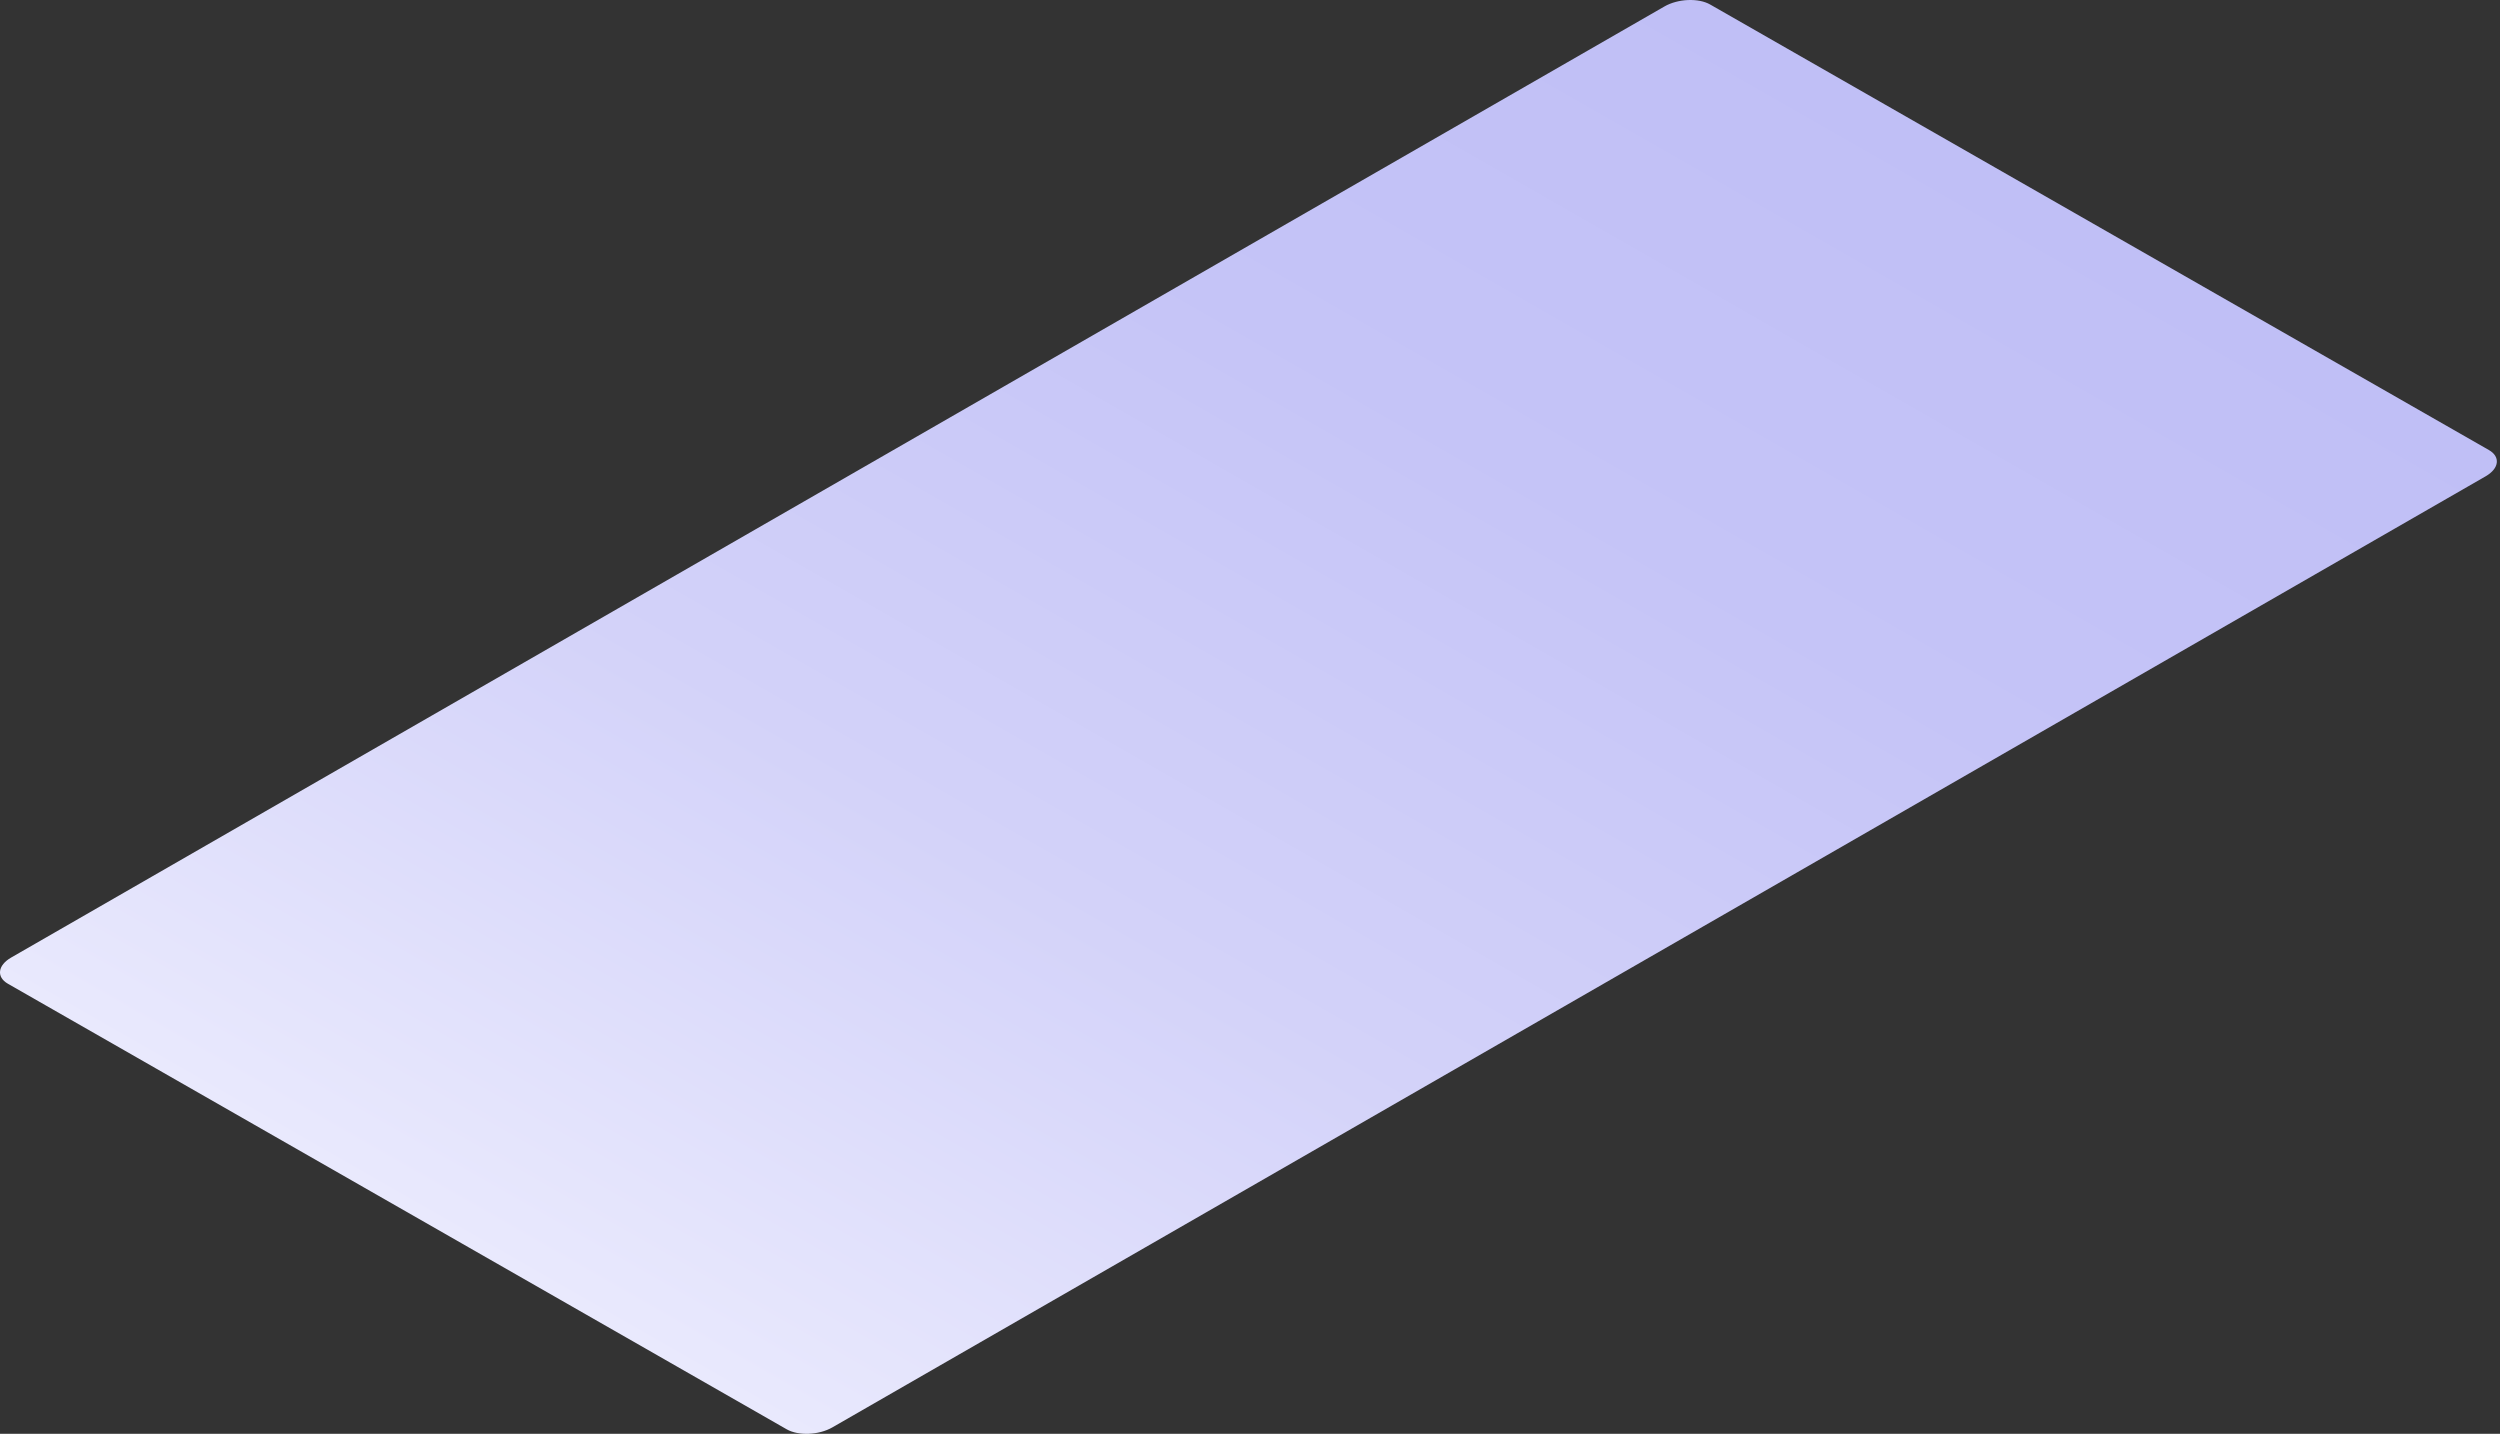 <svg width="272" height="156" viewBox="0 0 272 156" fill="none" xmlns="http://www.w3.org/2000/svg">
<rect x="0" y="0" width="272" height="156" fill="#333333" stroke="none"/>
<path d="M186.064 0.49L270.797 48.967C272.071 49.696 271.913 50.972 270.444 51.818L90.562 155.299C89.093 156.144 86.87 156.239 85.595 155.509L0.861 107.032C-0.413 106.303 -0.255 105.027 1.214 104.182L181.096 0.701C182.566 -0.144 184.789 -0.238 186.064 0.49Z" fill="url(#paint0_linear_33609_1366)"/>
<defs>
<linearGradient id="paint0_linear_33609_1366" x1="228.435" y1="24.73" x2="136.832" y2="184.829" gradientUnits="userSpaceOnUse">
<stop stop-color="#C0BFF6"/>
<stop offset="0.294" stop-color="#C5C4F7"/>
<stop offset="0.64" stop-color="#D3D2F9"/>
<stop offset="1" stop-color="#E9E9FD"/>
</linearGradient>
</defs>
</svg>
